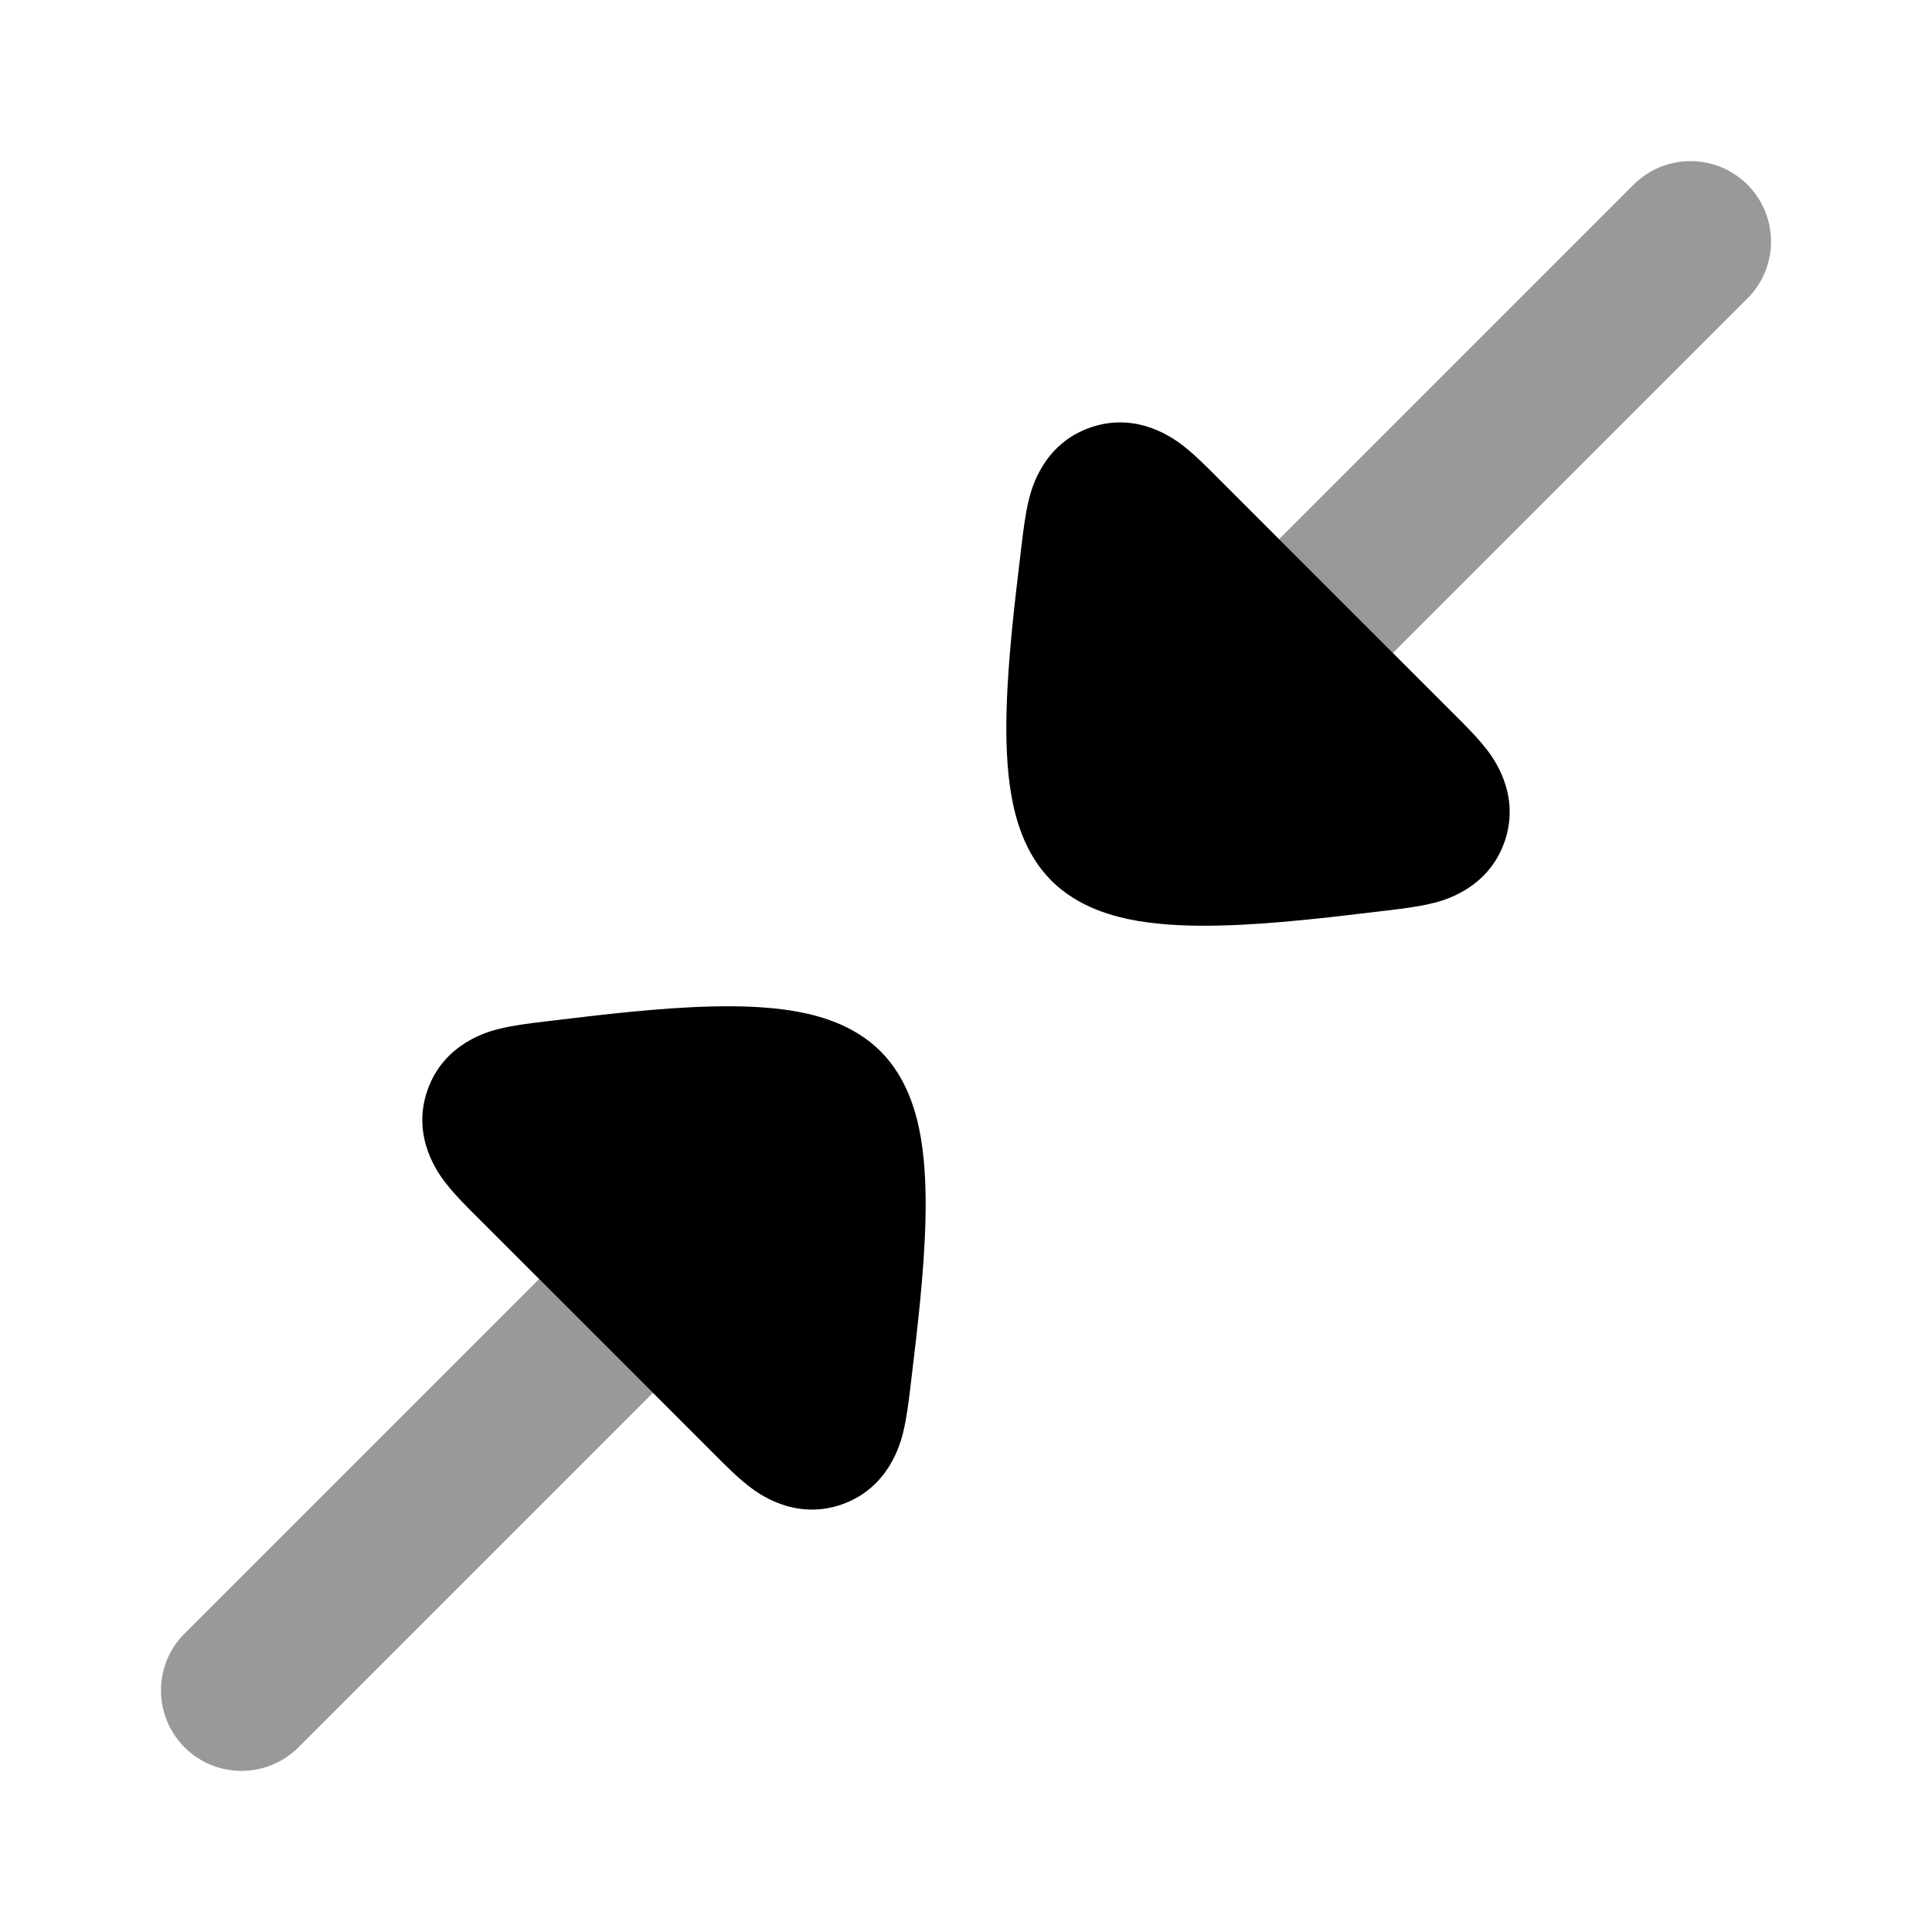 <svg width="24" height="24" viewBox="0 0 24 24" xmlns="http://www.w3.org/2000/svg">
<path opacity="0.4" d="M20.293 2.294C20.683 1.904 21.317 1.904 21.707 2.294C22.098 2.685 22.098 3.318 21.707 3.708L17.302 8.113L15.888 6.699L20.293 2.294Z" fill="currentColor"/>
<path d="M17.092 11.327C16.533 11.394 15.813 11.481 15.17 11.497C14.83 11.506 14.47 11.496 14.14 11.441C13.847 11.391 13.399 11.278 13.061 10.94C12.723 10.602 12.61 10.154 12.56 9.861C12.505 9.532 12.495 9.171 12.504 8.831C12.52 8.188 12.607 7.468 12.674 6.909L12.69 6.775C12.711 6.598 12.737 6.383 12.78 6.21L12.781 6.206L12.781 6.206C12.812 6.082 12.951 5.516 13.547 5.31C14.14 5.105 14.598 5.461 14.7 5.539L14.702 5.541C14.842 5.65 14.994 5.802 15.117 5.926L17.303 8.112L18.075 8.884L18.075 8.884C18.199 9.007 18.351 9.159 18.46 9.3L18.462 9.301C18.54 9.403 18.896 9.861 18.691 10.454C18.485 11.05 17.919 11.19 17.796 11.22L17.796 11.22L17.791 11.221C17.618 11.264 17.403 11.29 17.226 11.311L17.226 11.311L17.092 11.327Z" fill="currentColor"/>
<path opacity="0.4" d="M3.707 21.706C3.317 22.096 2.683 22.096 2.293 21.706C1.902 21.315 1.902 20.682 2.293 20.292L6.698 15.887L8.112 17.301L3.707 21.706Z" fill="currentColor"/>
<path d="M6.908 12.673C7.467 12.606 8.186 12.519 8.83 12.503C9.17 12.494 9.531 12.504 9.86 12.559C10.153 12.609 10.601 12.722 10.939 13.06C11.277 13.398 11.39 13.846 11.44 14.139C11.495 14.468 11.505 14.829 11.496 15.169C11.48 15.812 11.393 16.532 11.326 17.091L11.31 17.225C11.289 17.402 11.263 17.617 11.22 17.79L11.219 17.794L11.219 17.794C11.188 17.918 11.049 18.484 10.453 18.69C9.86 18.895 9.402 18.539 9.3 18.46L9.298 18.459C9.158 18.35 9.006 18.198 8.883 18.074L8.111 17.302L5.925 15.116L5.925 15.116C5.801 14.993 5.649 14.841 5.54 14.7L5.538 14.698C5.46 14.597 5.104 14.139 5.309 13.546C5.515 12.95 6.081 12.81 6.204 12.78L6.204 12.78L6.209 12.779C6.382 12.736 6.597 12.71 6.774 12.689L6.774 12.689L6.908 12.673Z" fill="currentColor"/>
</svg>

